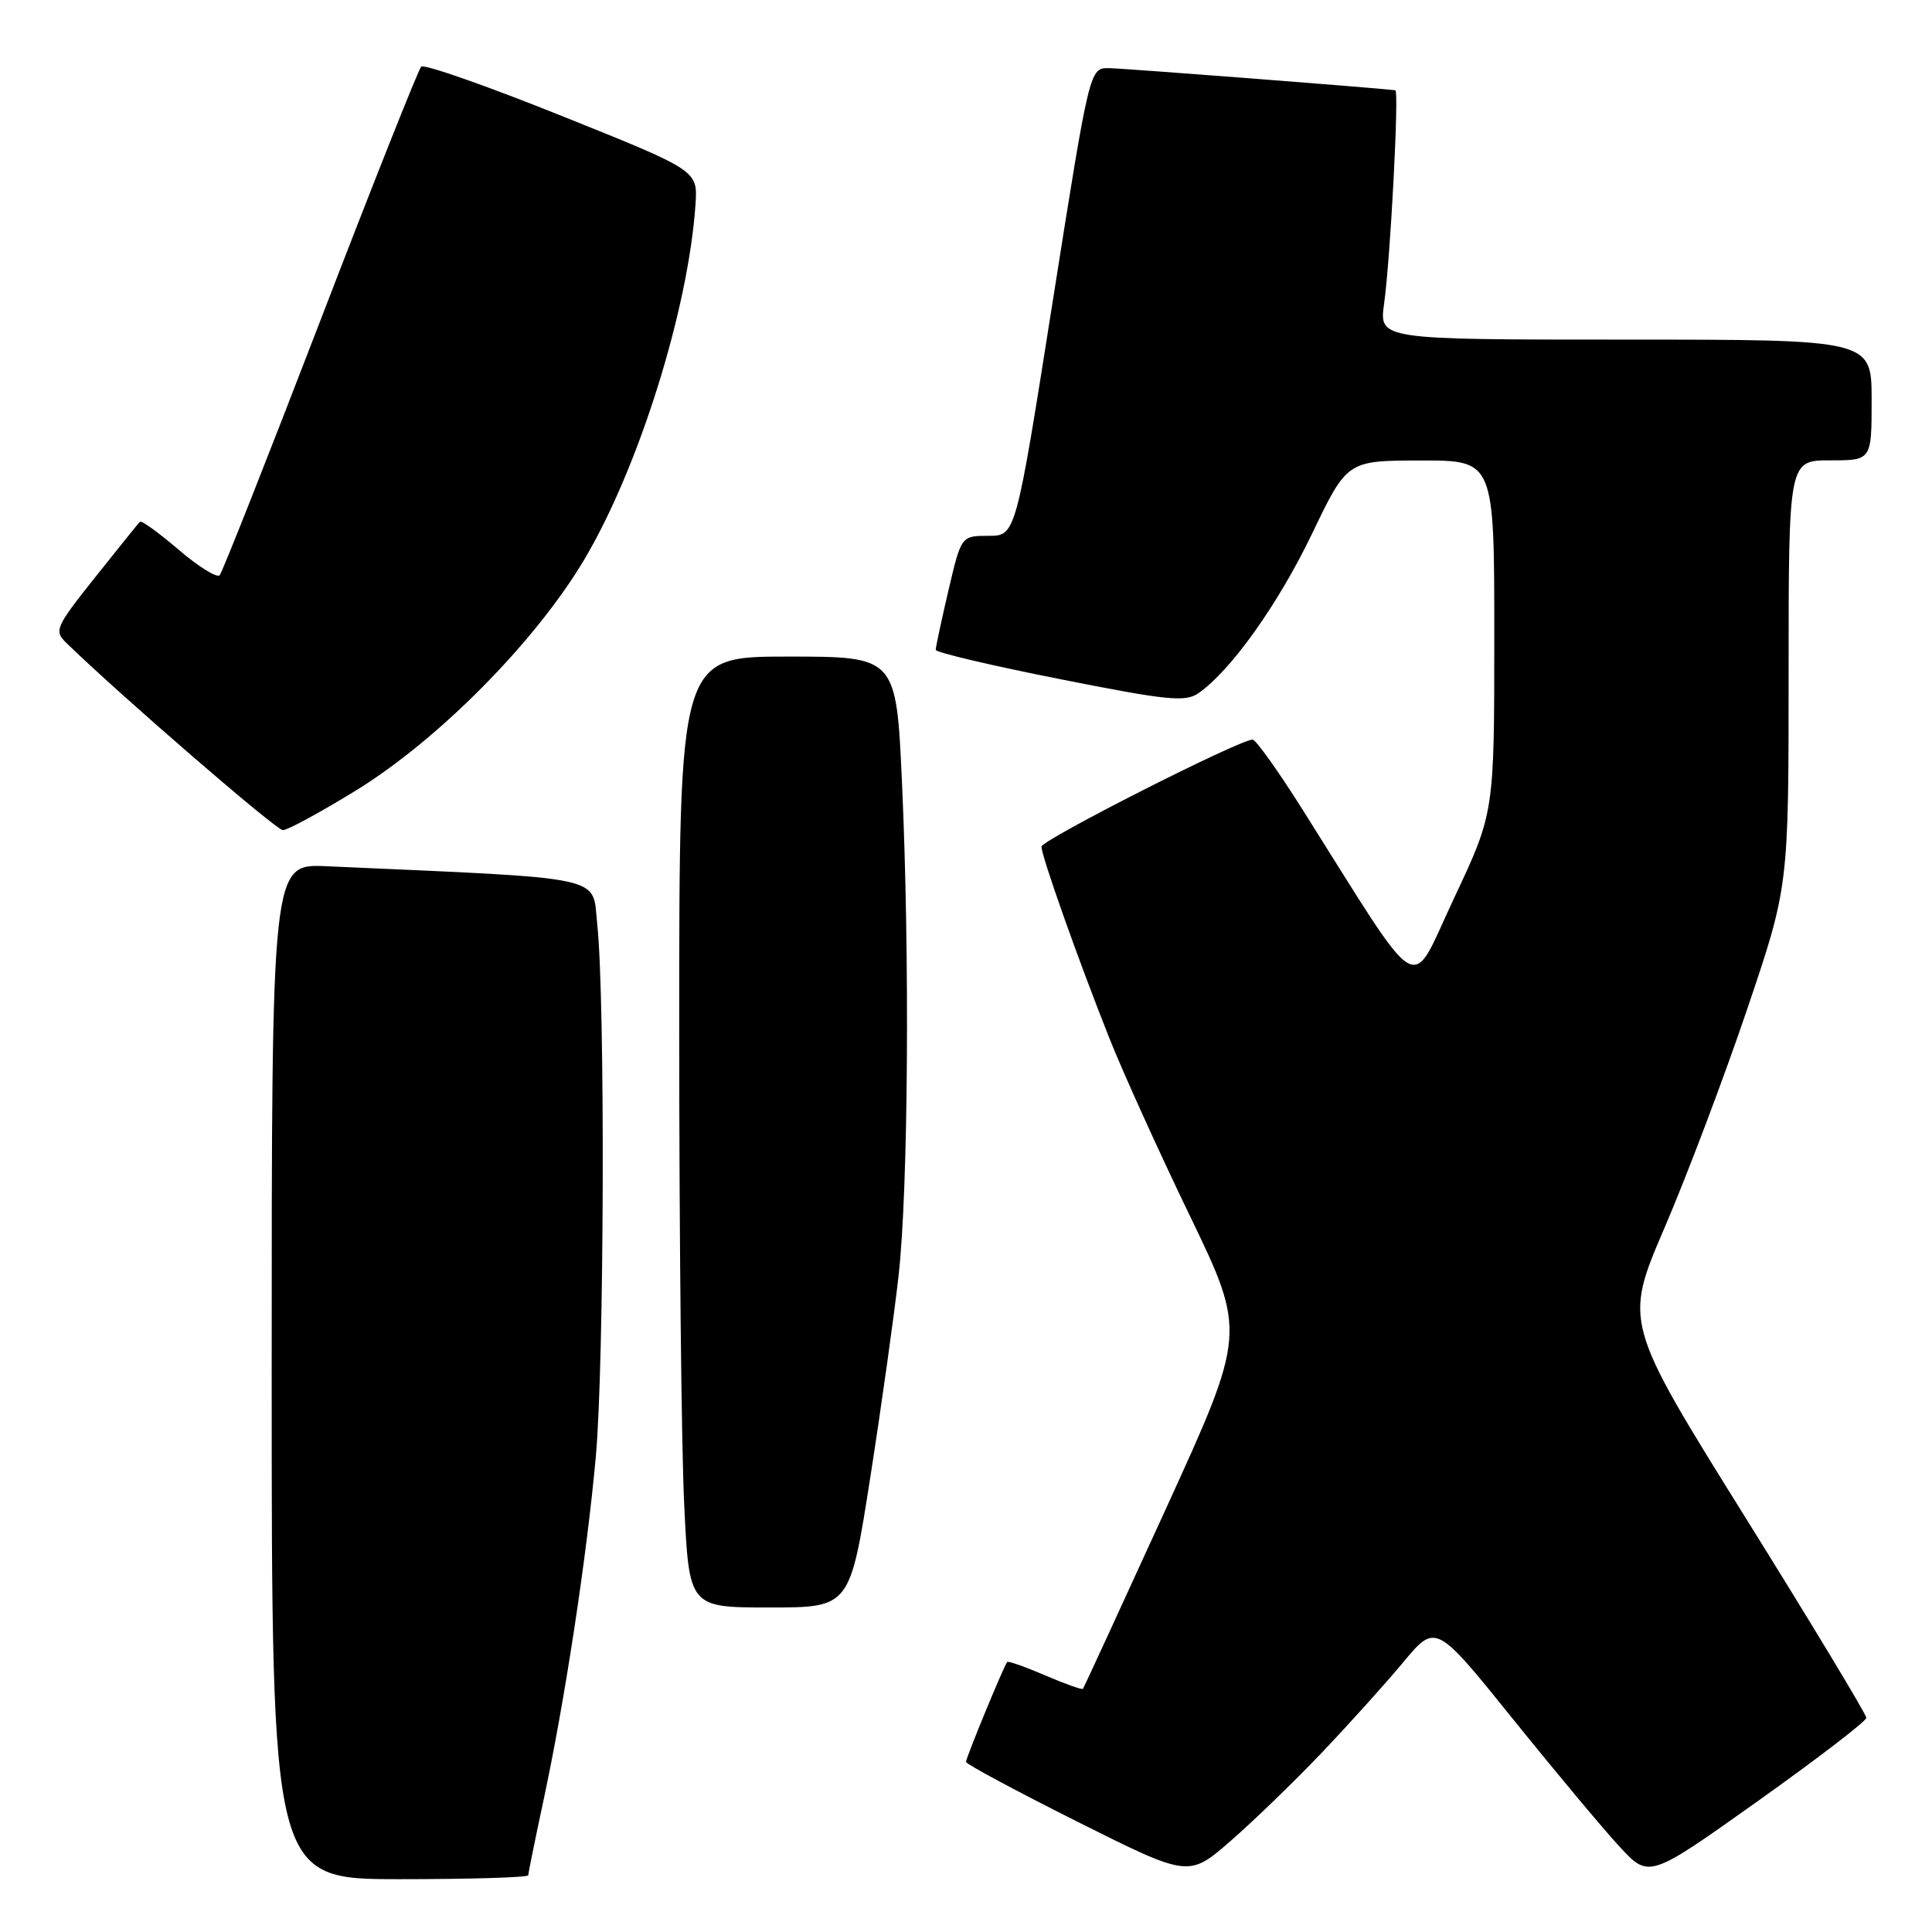 <?xml version="1.0" encoding="UTF-8" standalone="no"?>
<!DOCTYPE svg PUBLIC "-//W3C//DTD SVG 1.1//EN" "http://www.w3.org/Graphics/SVG/1.1/DTD/svg11.dtd" >
<svg xmlns="http://www.w3.org/2000/svg" xmlns:xlink="http://www.w3.org/1999/xlink" version="1.1" viewBox="0 0 256 256">
 <g >
 <path fill="currentColor"
d=" M 70.00 248.48 C 70.00 248.20 70.89 243.81 71.98 238.73 C 74.83 225.47 77.75 206.30 78.95 193.00 C 80.07 180.65 80.20 132.39 79.14 122.50 C 78.44 115.91 81.04 116.47 43.25 114.78 C 36.00 114.46 36.00 114.46 36.00 181.73 C 36.00 249.00 36.00 249.00 53.00 249.00 C 62.35 249.00 70.00 248.77 70.00 248.48 Z  M 175.04 232.35 C 178.63 228.58 183.52 223.16 185.91 220.29 C 190.24 215.08 190.24 215.08 200.48 227.79 C 206.11 234.78 212.47 242.39 214.61 244.70 C 218.50 248.91 218.50 248.91 232.90 238.67 C 240.82 233.03 247.30 228.06 247.30 227.62 C 247.30 227.17 240.08 215.20 231.24 201.02 C 215.17 175.23 215.17 175.23 220.58 162.64 C 223.55 155.72 228.46 142.73 231.49 133.78 C 237.00 117.50 237.00 117.50 237.00 89.25 C 237.00 61.00 237.00 61.00 242.50 61.00 C 248.00 61.00 248.00 61.00 248.00 53.00 C 248.00 45.00 248.00 45.00 215.37 45.00 C 182.74 45.00 182.74 45.00 183.40 40.25 C 184.24 34.24 185.40 12.01 184.89 11.96 C 181.59 11.58 148.80 9.05 146.94 9.03 C 144.38 9.00 144.38 9.00 139.48 40.00 C 134.59 71.00 134.59 71.00 130.98 71.00 C 127.37 71.00 127.37 71.00 125.67 78.25 C 124.74 82.24 123.98 85.78 123.99 86.11 C 123.99 86.45 131.39 88.19 140.41 89.98 C 154.76 92.83 157.07 93.06 158.82 91.84 C 163.12 88.83 169.36 80.06 173.83 70.77 C 178.50 61.03 178.50 61.03 188.25 61.02 C 198.00 61.00 198.00 61.00 198.00 84.35 C 198.00 107.70 198.00 107.70 192.66 119.03 C 186.67 131.74 188.83 133.01 172.58 107.25 C 169.37 102.16 166.40 98.00 165.98 98.00 C 164.23 98.00 138.00 111.30 138.00 112.19 C 138.00 113.43 142.85 127.13 146.97 137.50 C 148.71 141.90 153.51 152.50 157.64 161.05 C 165.14 176.61 165.14 176.61 154.43 200.05 C 148.53 212.95 143.62 223.62 143.50 223.78 C 143.38 223.93 141.13 223.13 138.50 222.00 C 135.87 220.87 133.60 220.07 133.46 220.22 C 133.04 220.68 128.00 232.90 128.00 233.46 C 128.00 233.75 134.64 237.31 142.75 241.38 C 157.50 248.76 157.50 248.76 163.00 243.99 C 166.03 241.36 171.44 236.12 175.04 232.35 Z  M 115.32 195.75 C 116.80 186.26 118.49 174.22 119.07 169.00 C 120.35 157.54 120.56 126.67 119.52 103.75 C 118.76 87.00 118.76 87.00 104.38 87.00 C 90.00 87.00 90.00 87.00 90.00 136.34 C 90.00 163.48 90.29 191.83 90.66 199.34 C 91.31 213.00 91.31 213.00 101.97 213.00 C 112.62 213.00 112.62 213.00 115.32 195.75 Z  M 47.04 104.82 C 58.01 98.10 70.88 85.11 77.38 74.21 C 84.62 62.06 91.23 40.96 92.16 27.04 C 92.45 22.59 92.45 22.59 74.48 15.38 C 64.59 11.41 56.19 8.46 55.81 8.83 C 55.44 9.20 49.42 24.35 42.44 42.50 C 35.46 60.65 29.46 75.82 29.11 76.22 C 28.75 76.61 26.31 75.10 23.68 72.85 C 21.06 70.60 18.74 68.93 18.54 69.13 C 18.34 69.33 15.67 72.65 12.61 76.49 C 7.35 83.10 7.14 83.58 8.77 85.17 C 15.89 92.10 36.59 110.00 37.48 110.00 C 38.09 110.00 42.39 107.67 47.04 104.82 Z "/>
</g>
</svg>